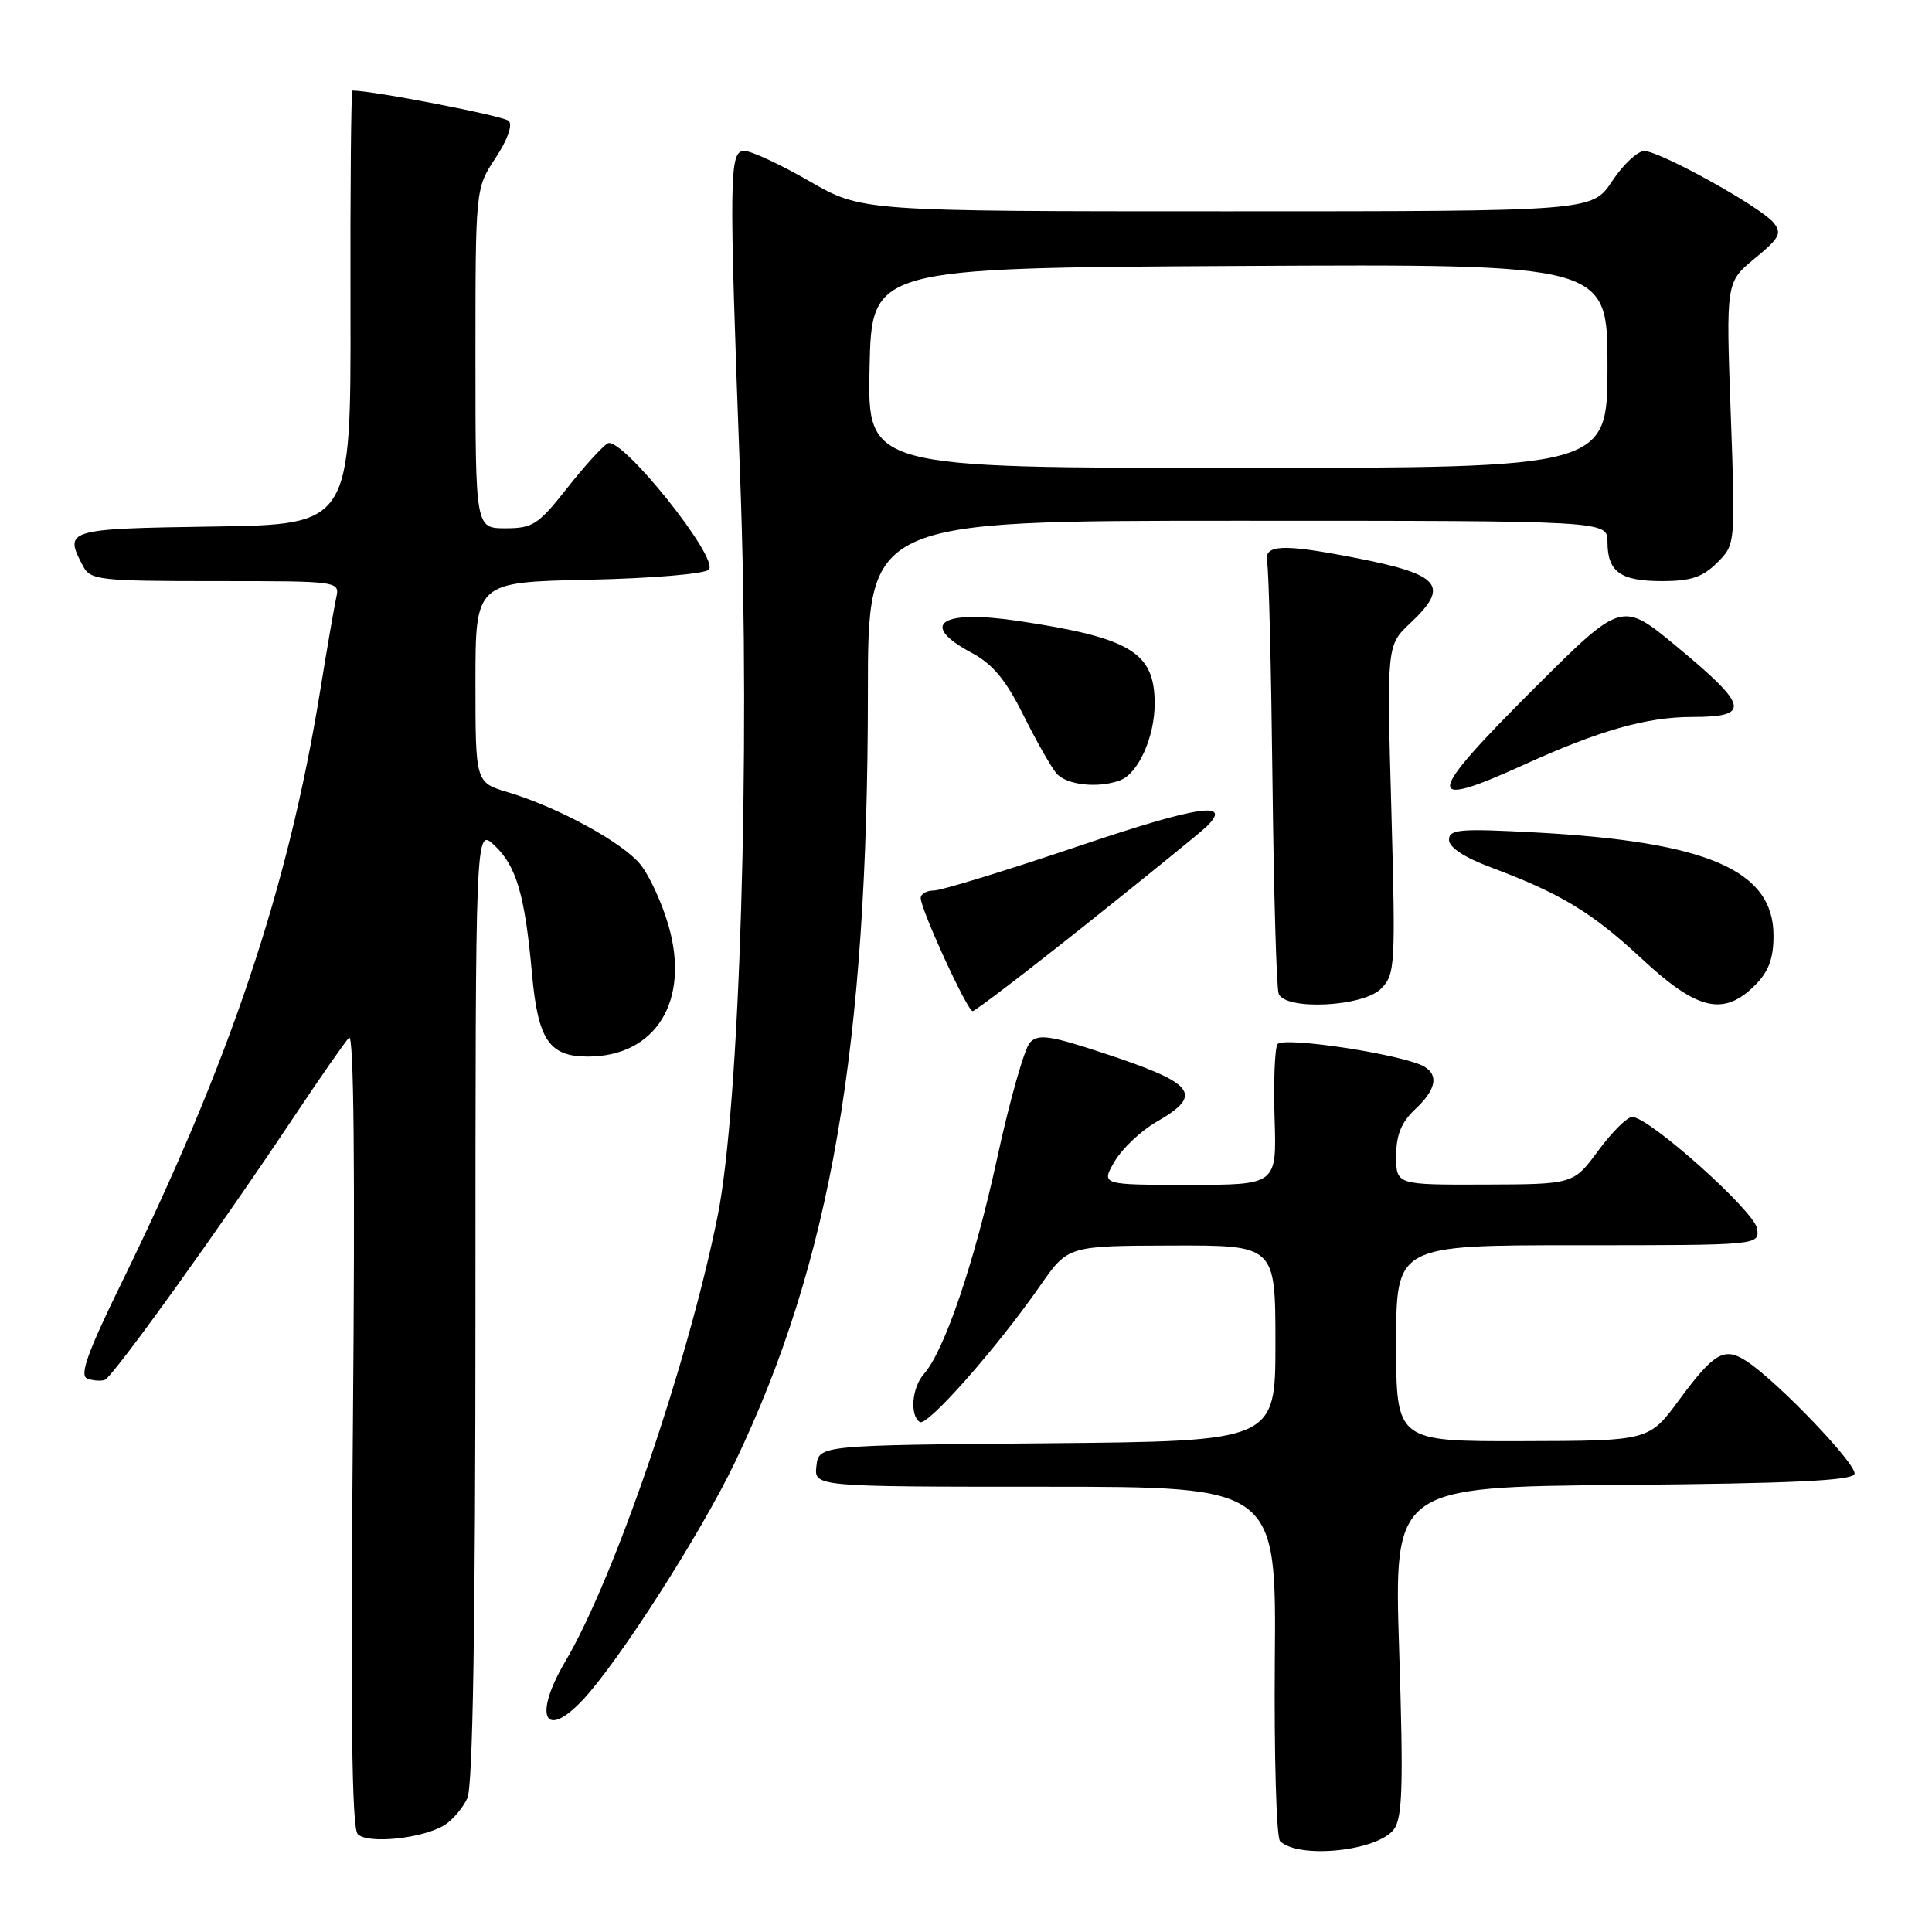 <?xml version="1.0" encoding="UTF-8" standalone="no"?>
<!DOCTYPE svg PUBLIC "-//W3C//DTD SVG 1.1//EN" "http://www.w3.org/Graphics/SVG/1.1/DTD/svg11.dtd" >
<svg xmlns="http://www.w3.org/2000/svg" xmlns:xlink="http://www.w3.org/1999/xlink" version="1.1" viewBox="0 0 256 256">
 <g >
 <path fill="currentColor"
d=" M 184.71 242.38 C 185.84 240.85 185.97 236.52 185.40 218.76 C 184.70 197.03 184.70 197.03 215.02 196.76 C 237.41 196.57 245.44 196.19 245.73 195.31 C 246.13 194.12 235.56 183.07 231.45 180.38 C 228.49 178.43 227.14 179.20 222.50 185.49 C 218.50 190.92 218.50 190.92 201.75 190.96 C 185.00 191.00 185.00 191.00 185.00 178.00 C 185.00 165.00 185.00 165.00 209.07 165.00 C 233.14 165.00 233.14 165.00 232.82 162.79 C 232.49 160.50 218.52 148.01 216.28 148.00 C 215.61 148.00 213.59 150.01 211.78 152.46 C 208.50 156.92 208.50 156.92 196.75 156.96 C 185.00 157.00 185.00 157.00 185.00 153.17 C 185.00 150.39 185.68 148.71 187.50 147.00 C 190.24 144.43 190.67 142.53 188.78 141.36 C 186.20 139.77 169.95 137.27 169.27 138.37 C 168.91 138.96 168.74 143.39 168.89 148.22 C 169.17 157.00 169.17 157.00 157.53 157.00 C 145.89 157.00 145.89 157.00 147.69 153.90 C 148.69 152.20 151.18 149.83 153.24 148.65 C 159.56 145.02 158.43 143.56 146.15 139.52 C 139.11 137.20 137.59 136.98 136.48 138.13 C 135.76 138.89 133.79 145.80 132.12 153.50 C 129.11 167.33 125.14 179.01 122.41 182.08 C 120.83 183.85 120.53 187.59 121.89 188.43 C 122.88 189.05 132.18 178.50 137.83 170.36 C 141.50 165.08 141.50 165.08 155.25 165.04 C 169.00 165.00 169.00 165.00 169.00 177.99 C 169.00 190.97 169.00 190.97 138.75 191.24 C 108.50 191.50 108.50 191.50 108.18 194.25 C 107.87 197.00 107.87 197.00 138.49 197.00 C 169.12 197.00 169.12 197.00 168.92 220.07 C 168.82 232.75 169.13 243.51 169.62 243.97 C 172.15 246.37 182.60 245.27 184.71 242.38 Z  M 58.91 241.83 C 59.98 241.16 61.34 239.55 61.93 238.26 C 62.65 236.66 63.00 215.53 63.00 172.78 C 63.00 109.65 63.00 109.65 65.51 112.01 C 68.43 114.75 69.55 118.59 70.49 129.00 C 71.28 137.81 72.76 140.00 77.90 140.00 C 86.93 139.99 91.47 132.58 88.57 122.60 C 87.73 119.69 86.08 116.10 84.92 114.62 C 82.61 111.69 73.99 106.97 67.25 104.96 C 63.00 103.68 63.00 103.68 63.00 90.41 C 63.00 77.14 63.00 77.14 77.95 76.82 C 86.32 76.64 93.35 76.05 93.92 75.48 C 95.37 74.03 82.31 57.72 80.52 58.75 C 79.81 59.16 77.36 61.86 75.09 64.75 C 71.34 69.51 70.58 70.00 66.98 70.00 C 63.00 70.00 63.00 70.00 63.00 47.48 C 63.00 24.96 63.00 24.96 65.66 20.94 C 67.25 18.53 67.95 16.56 67.41 16.02 C 66.74 15.36 49.42 12.00 46.70 12.00 C 46.52 12.00 46.40 24.94 46.44 40.75 C 46.50 69.50 46.50 69.50 28.25 69.77 C 8.73 70.06 8.41 70.16 11.04 75.07 C 11.99 76.86 13.28 77.00 28.55 77.00 C 45.04 77.00 45.04 77.00 44.54 79.25 C 44.27 80.49 43.32 86.00 42.43 91.50 C 38.21 117.57 30.54 140.48 16.19 169.81 C 11.62 179.14 10.50 182.25 11.55 182.66 C 12.31 182.95 13.36 183.03 13.89 182.84 C 14.95 182.46 29.13 162.74 38.94 148.00 C 42.42 142.78 45.71 138.05 46.25 137.50 C 46.89 136.85 47.06 154.78 46.76 189.20 C 46.43 226.86 46.61 242.22 47.40 243.03 C 48.71 244.38 56.04 243.62 58.91 241.83 Z  M 77.22 225.25 C 81.96 220.22 92.90 203.13 97.39 193.75 C 110.09 167.23 114.99 138.81 115.00 91.75 C 115.00 69.00 115.00 69.00 164.00 69.00 C 213.00 69.00 213.00 69.00 213.00 71.80 C 213.00 75.78 214.70 77.00 220.25 77.00 C 224.04 77.00 225.62 76.47 227.52 74.57 C 229.96 72.14 229.96 72.14 229.33 54.76 C 228.70 37.39 228.70 37.39 232.51 34.25 C 235.83 31.52 236.15 30.89 234.99 29.49 C 233.24 27.38 219.97 20.03 217.88 20.01 C 216.99 20.01 215.07 21.80 213.62 24.00 C 210.97 28.00 210.97 28.00 162.57 28.00 C 114.18 28.00 114.18 28.00 107.24 24.00 C 103.42 21.80 99.56 20.00 98.65 20.00 C 96.61 20.00 96.58 22.83 98.08 63.38 C 99.44 100.21 98.03 146.48 95.10 161.08 C 91.20 180.53 81.43 209.10 74.89 220.18 C 70.64 227.39 72.14 230.64 77.22 225.25 Z  M 144.00 122.42 C 151.97 116.06 159.12 110.27 159.87 109.53 C 163.43 106.05 158.74 106.77 142.79 112.16 C 133.28 115.37 124.71 118.00 123.75 118.00 C 122.79 118.00 122.00 118.45 122.00 118.99 C 122.00 120.52 128.19 134.00 128.88 133.98 C 129.22 133.97 136.03 128.77 144.00 122.42 Z  M 182.98 131.02 C 184.87 129.13 184.93 128.07 184.36 107.27 C 183.75 85.50 183.75 85.50 186.88 82.56 C 192.16 77.59 190.91 76.11 179.50 73.90 C 169.83 72.02 167.43 72.14 167.90 74.50 C 168.13 75.60 168.44 88.61 168.61 103.42 C 168.78 118.22 169.14 130.93 169.43 131.67 C 170.29 133.91 180.58 133.42 182.98 131.02 Z  M 232.55 130.55 C 234.36 128.73 235.00 127.01 235.00 123.97 C 235.00 115.31 226.24 111.53 203.36 110.30 C 193.41 109.77 192.00 109.89 192.00 111.28 C 192.00 112.28 194.03 113.62 197.55 114.93 C 206.84 118.41 210.93 120.89 217.58 127.07 C 224.91 133.89 228.39 134.70 232.55 130.55 Z  M 202.00 101.30 C 211.91 96.79 218.22 95.00 224.23 95.00 C 232.03 95.00 231.72 93.58 222.20 85.69 C 214.90 79.64 214.90 79.64 203.45 91.05 C 188.75 105.71 188.51 107.45 202.00 101.30 Z  M 148.46 103.38 C 150.84 102.46 153.00 97.64 153.00 93.24 C 153.00 86.44 149.84 84.52 135.01 82.29 C 124.63 80.73 121.68 82.72 128.75 86.50 C 131.53 87.99 133.28 90.09 135.57 94.69 C 137.27 98.10 139.24 101.58 139.95 102.44 C 141.27 104.03 145.53 104.50 148.46 103.38 Z  M 115.22 48.75 C 115.50 35.50 115.50 35.50 164.25 35.24 C 213.00 34.98 213.00 34.98 213.00 48.49 C 213.00 62.00 213.00 62.00 163.97 62.00 C 114.94 62.00 114.94 62.00 115.22 48.75 Z "/>
</g>
</svg>